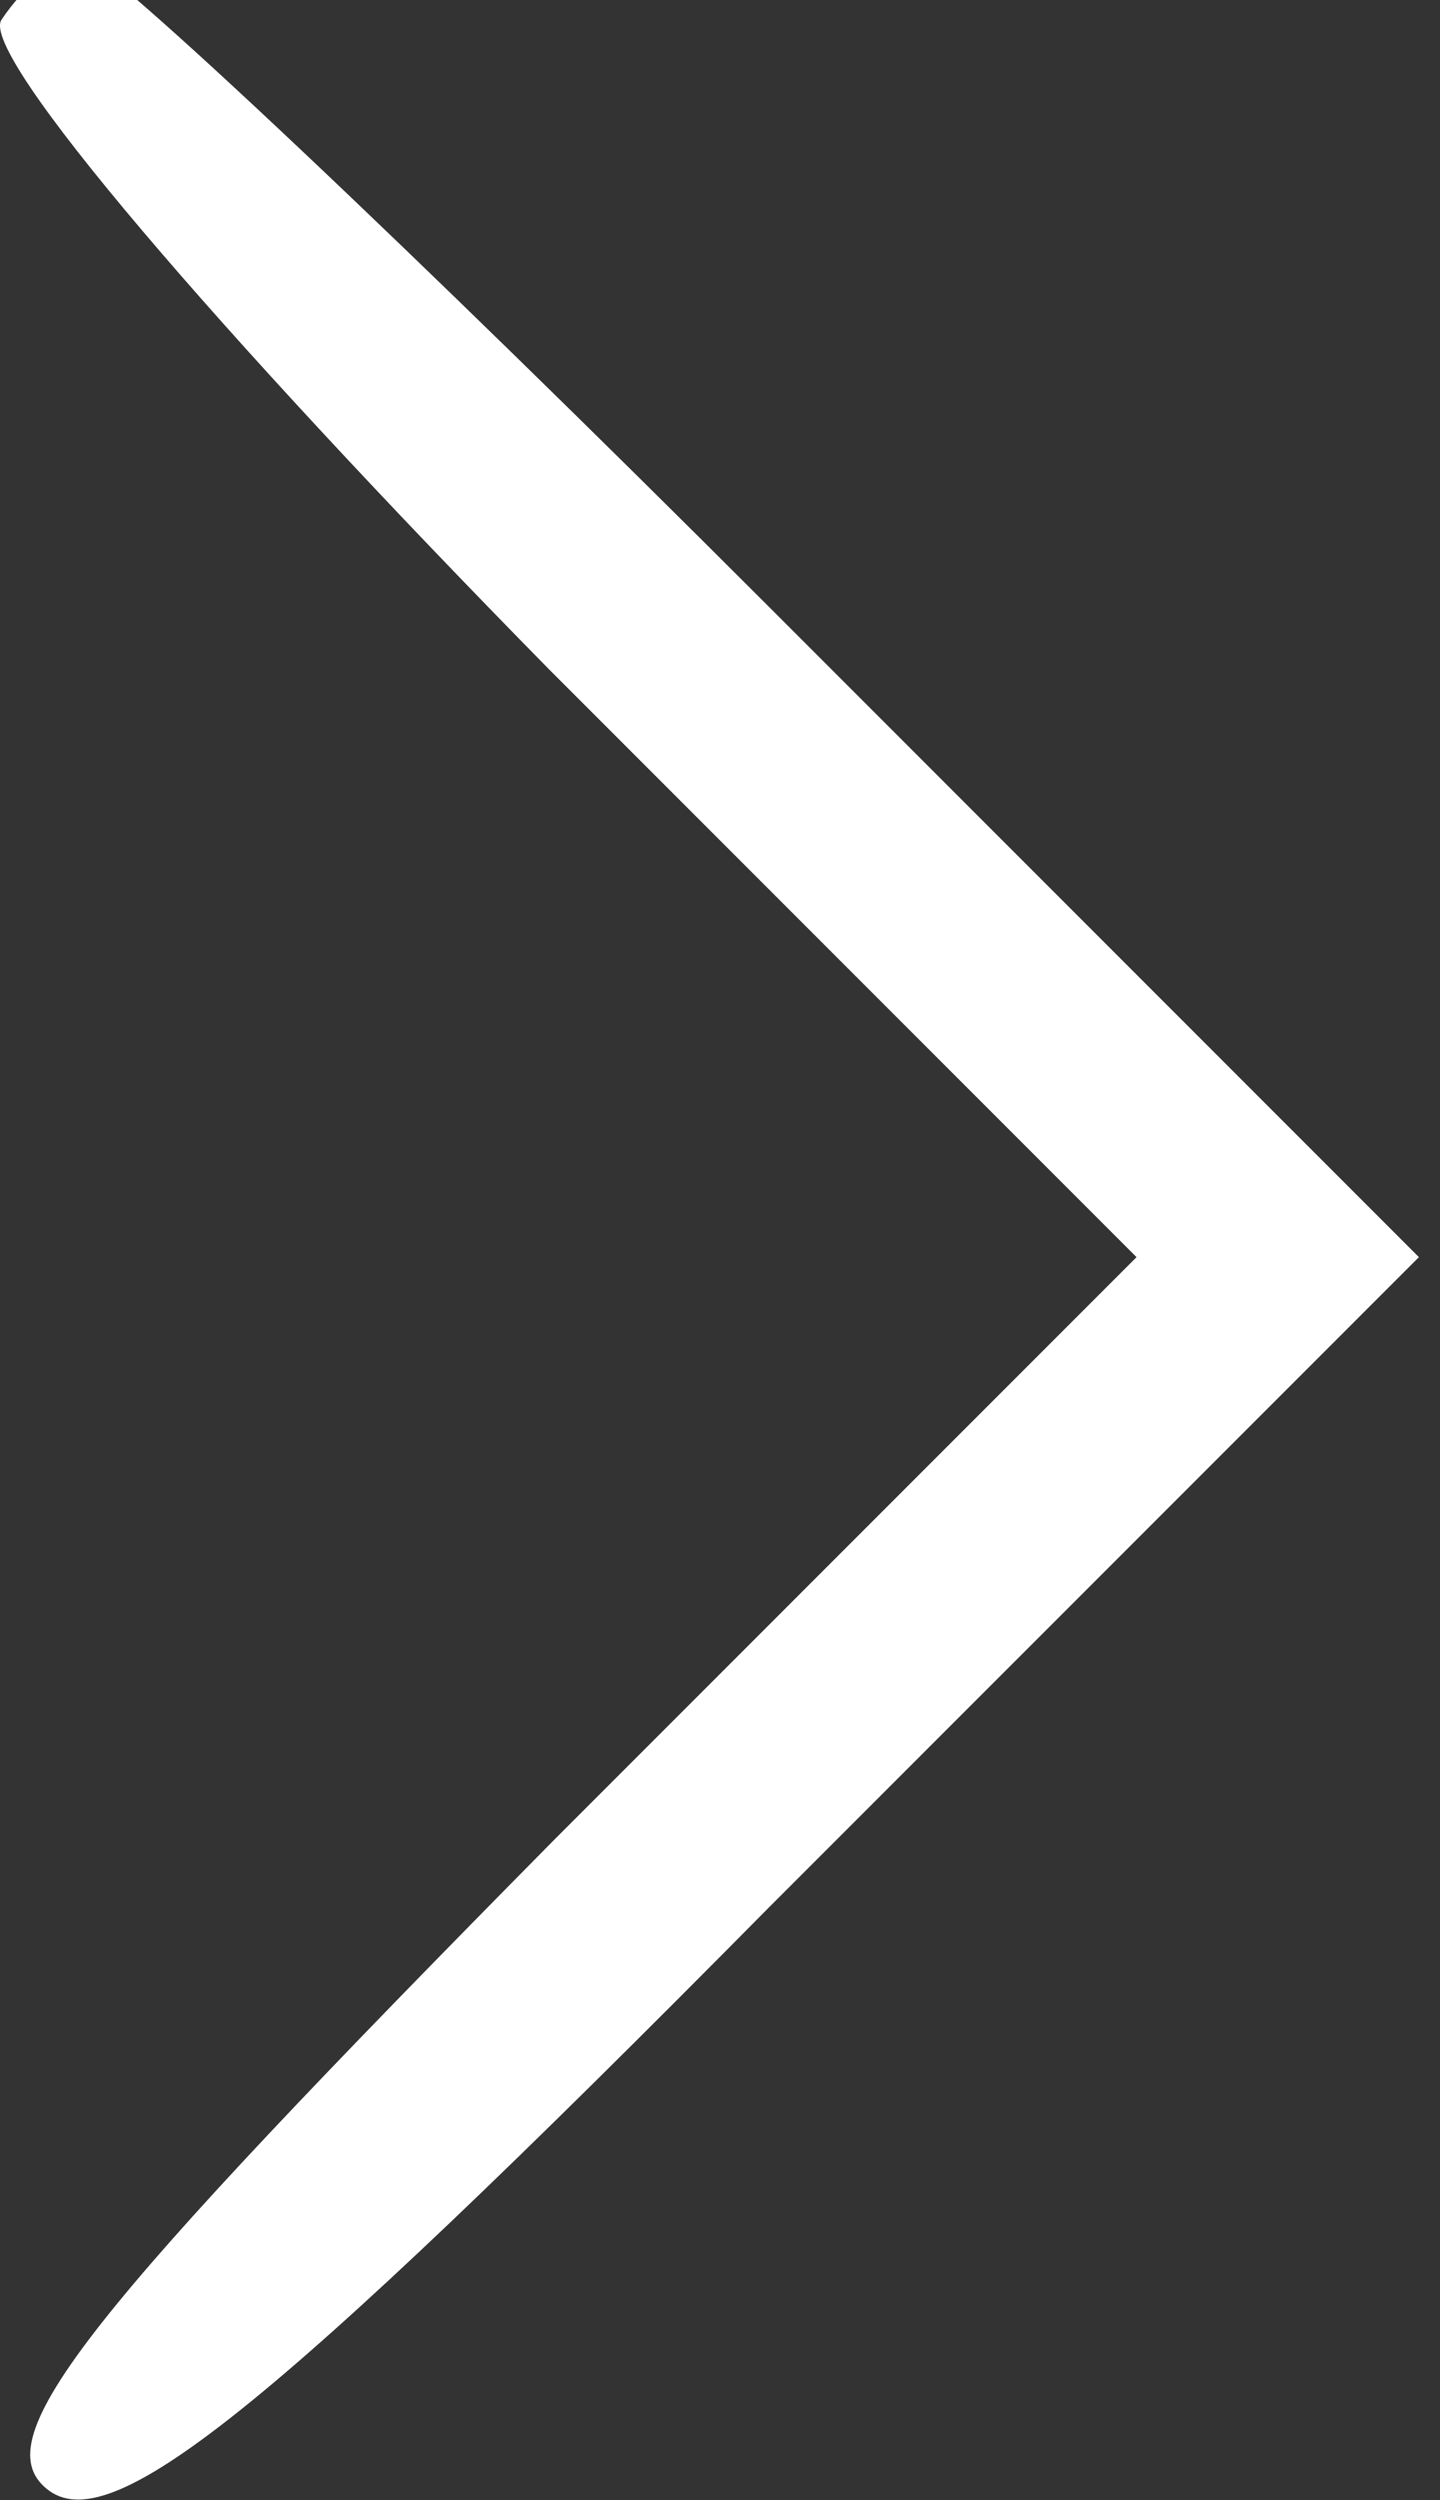 <svg width="34" height="59" viewBox="0 0 34 59" fill="none" xmlns="http://www.w3.org/2000/svg">
<rect x="0" y="0" width="34" height="59" fill="#333333" stroke="none"/>
<path d="M0.035 0.467C-0.498 1.267 5.102 7.8 12.968 15.8L26.835 29.667L13.102 43.4C2.035 54.6 -0.365 57.533 1.102 58.733C2.568 59.933 6.168 57.133 18.168 45L33.502 29.667L18.168 14.333C9.768 5.933 2.435 -1 1.902 -1C1.368 -1 0.568 -0.333 0.035 0.467Z" fill="white"/>
</svg>
